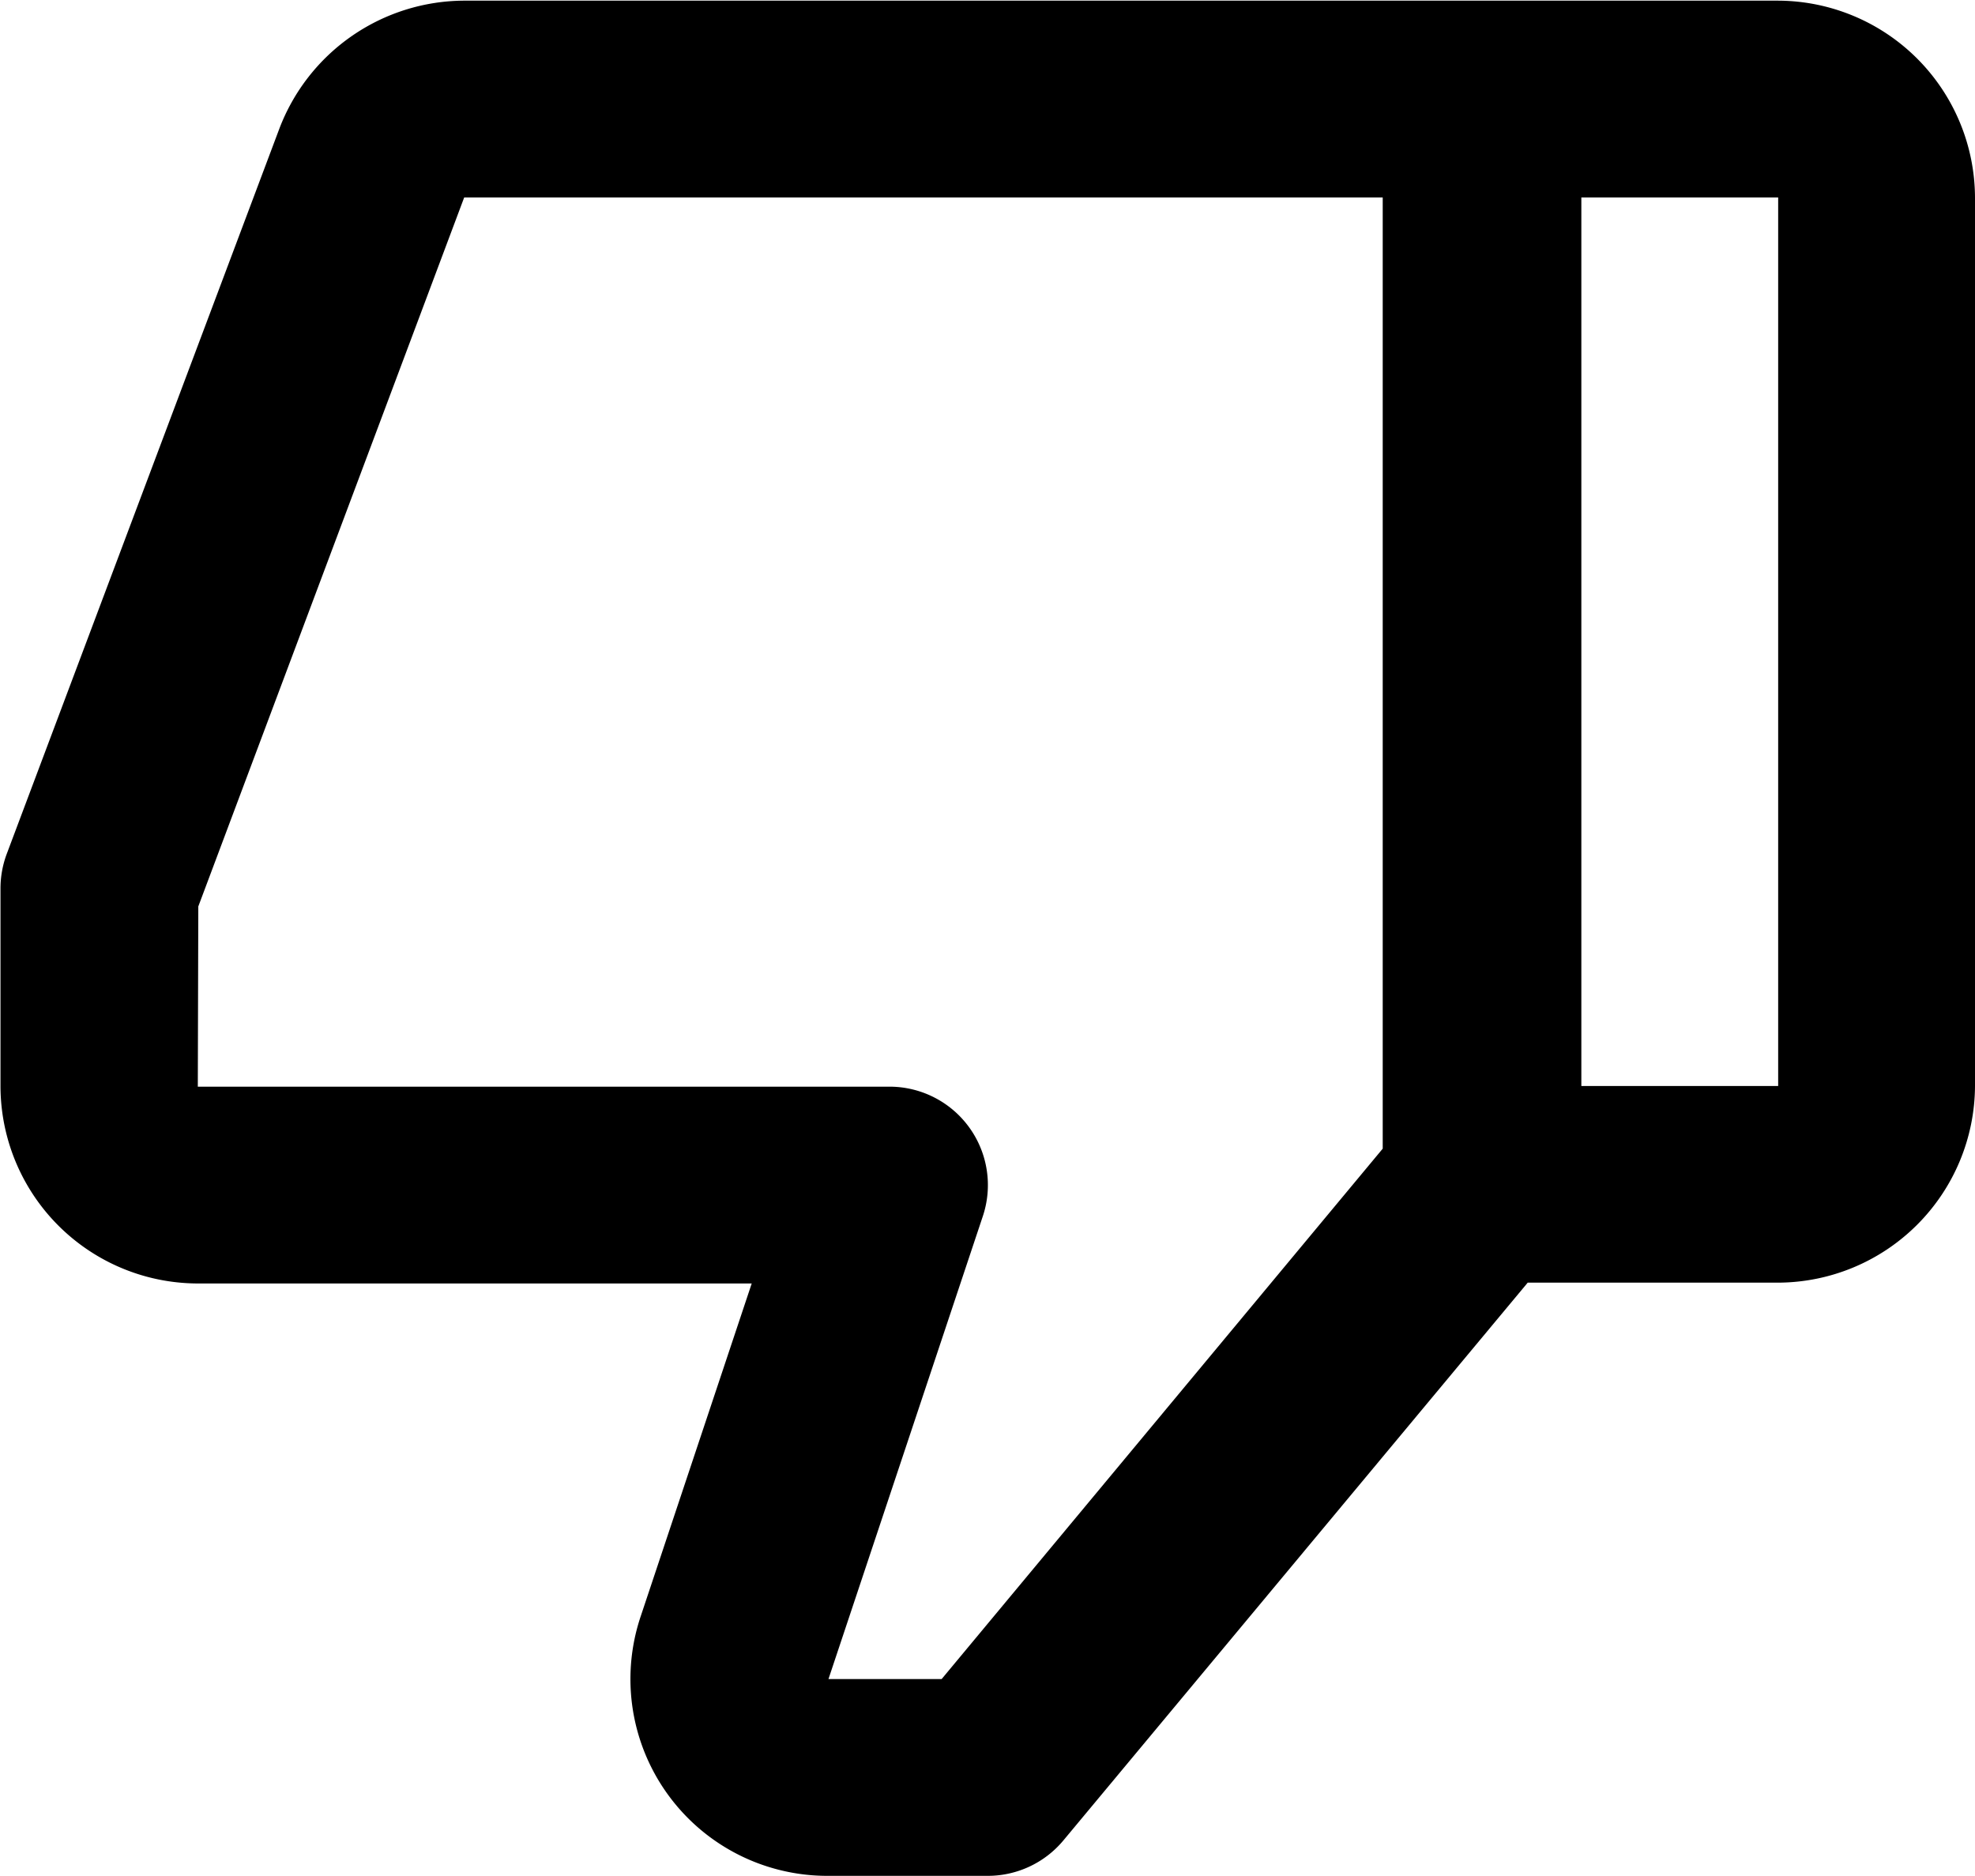 <svg xmlns="http://www.w3.org/2000/svg" width="12.041" height="11.438" viewBox="0 0 12.041 11.438">
  <path id="bx-like" d="M13.836,6.612H10.458l.676-2.027A1.2,1.2,0,0,0,9.991,3H9.02a.6.6,0,0,0-.463.217l-2.83,3.4H4.2A1.205,1.205,0,0,0,3,7.816v5.418a1.205,1.205,0,0,0,1.2,1.2h8.011a1.21,1.21,0,0,0,1.127-.781L15,9.231a.6.6,0,0,0,.038-.211v-1.2A1.205,1.205,0,0,0,13.836,6.612ZM4.2,7.816h1.2v5.418H4.2Zm9.632,1.095-1.621,4.323h-5.6v-5.8L9.3,4.2h.69l-.94,2.819a.6.6,0,0,0,.571.793h4.214Z" transform="translate(15.041 14.438) rotate(180)"/>
</svg>
